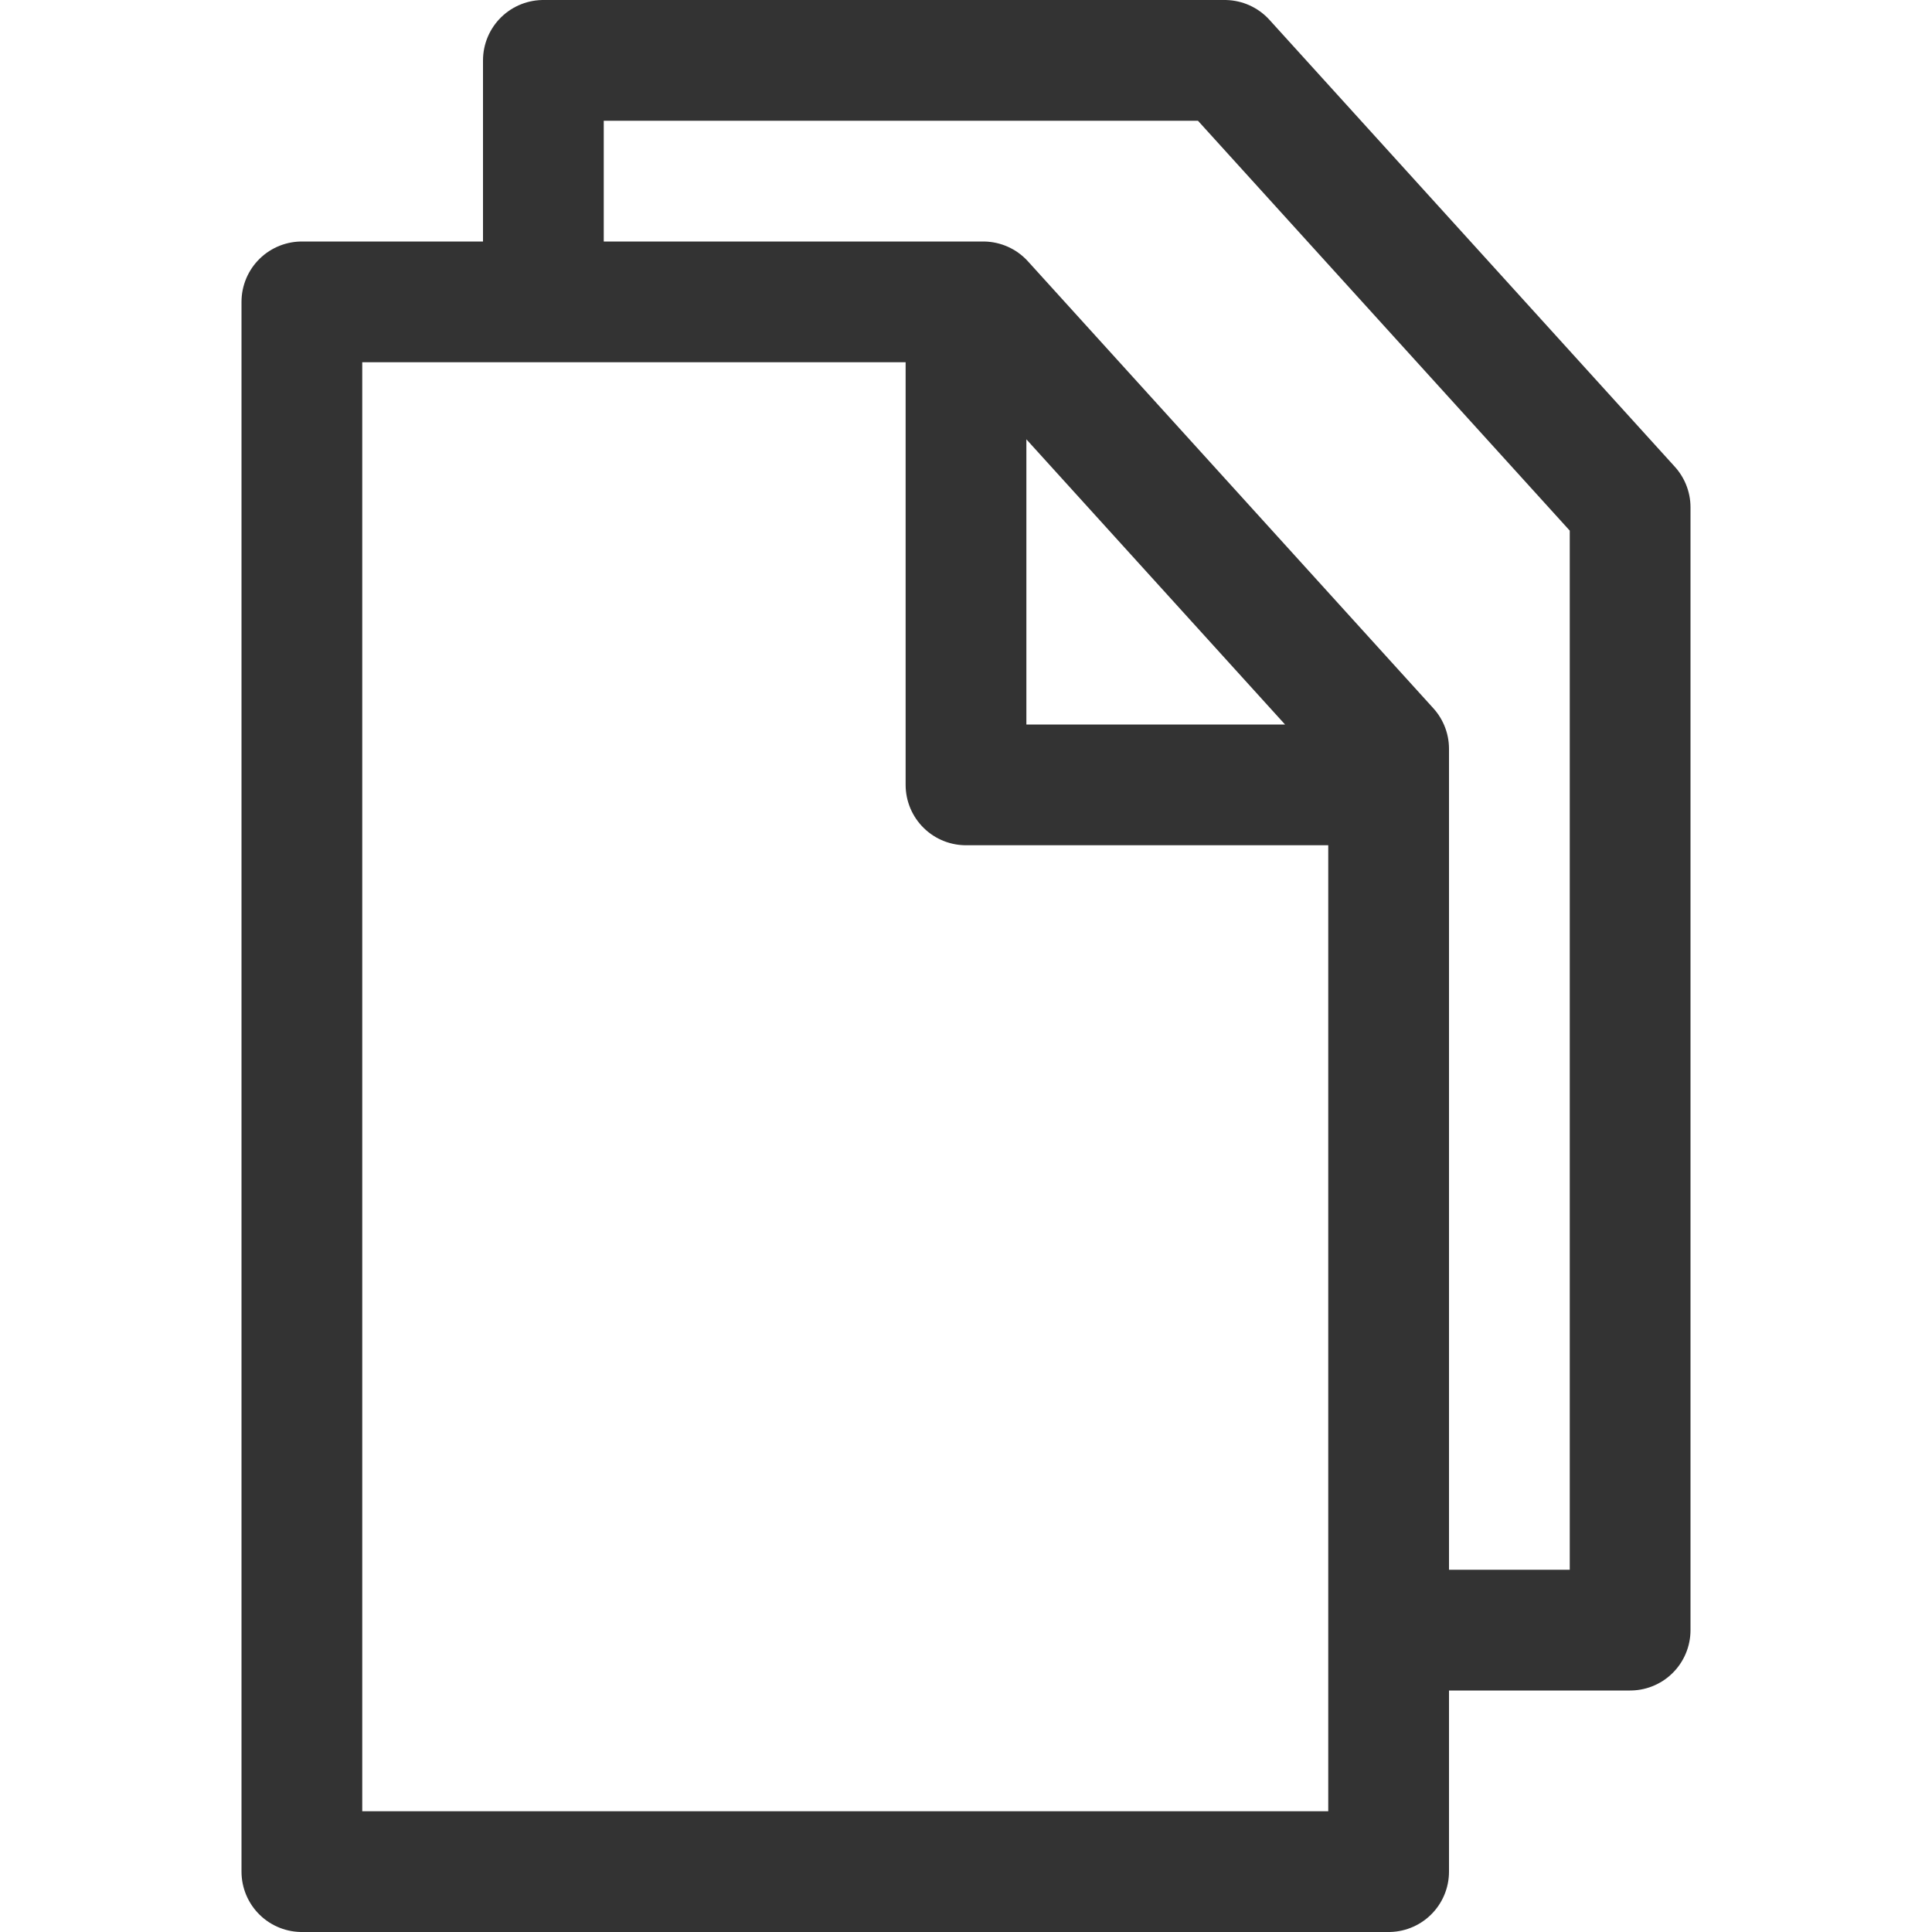 <svg xmlns="http://www.w3.org/2000/svg" viewBox="0 0 32 32"><path d="M5 31h18V12.403L16.285 5H5v19.5zM16 6v7h6m.875 14H27V8.403L20.285 1H9v3.938" stroke="#333" stroke-width="2" stroke-linejoin="round" stroke-miterlimit="10" fill="none"/></svg>